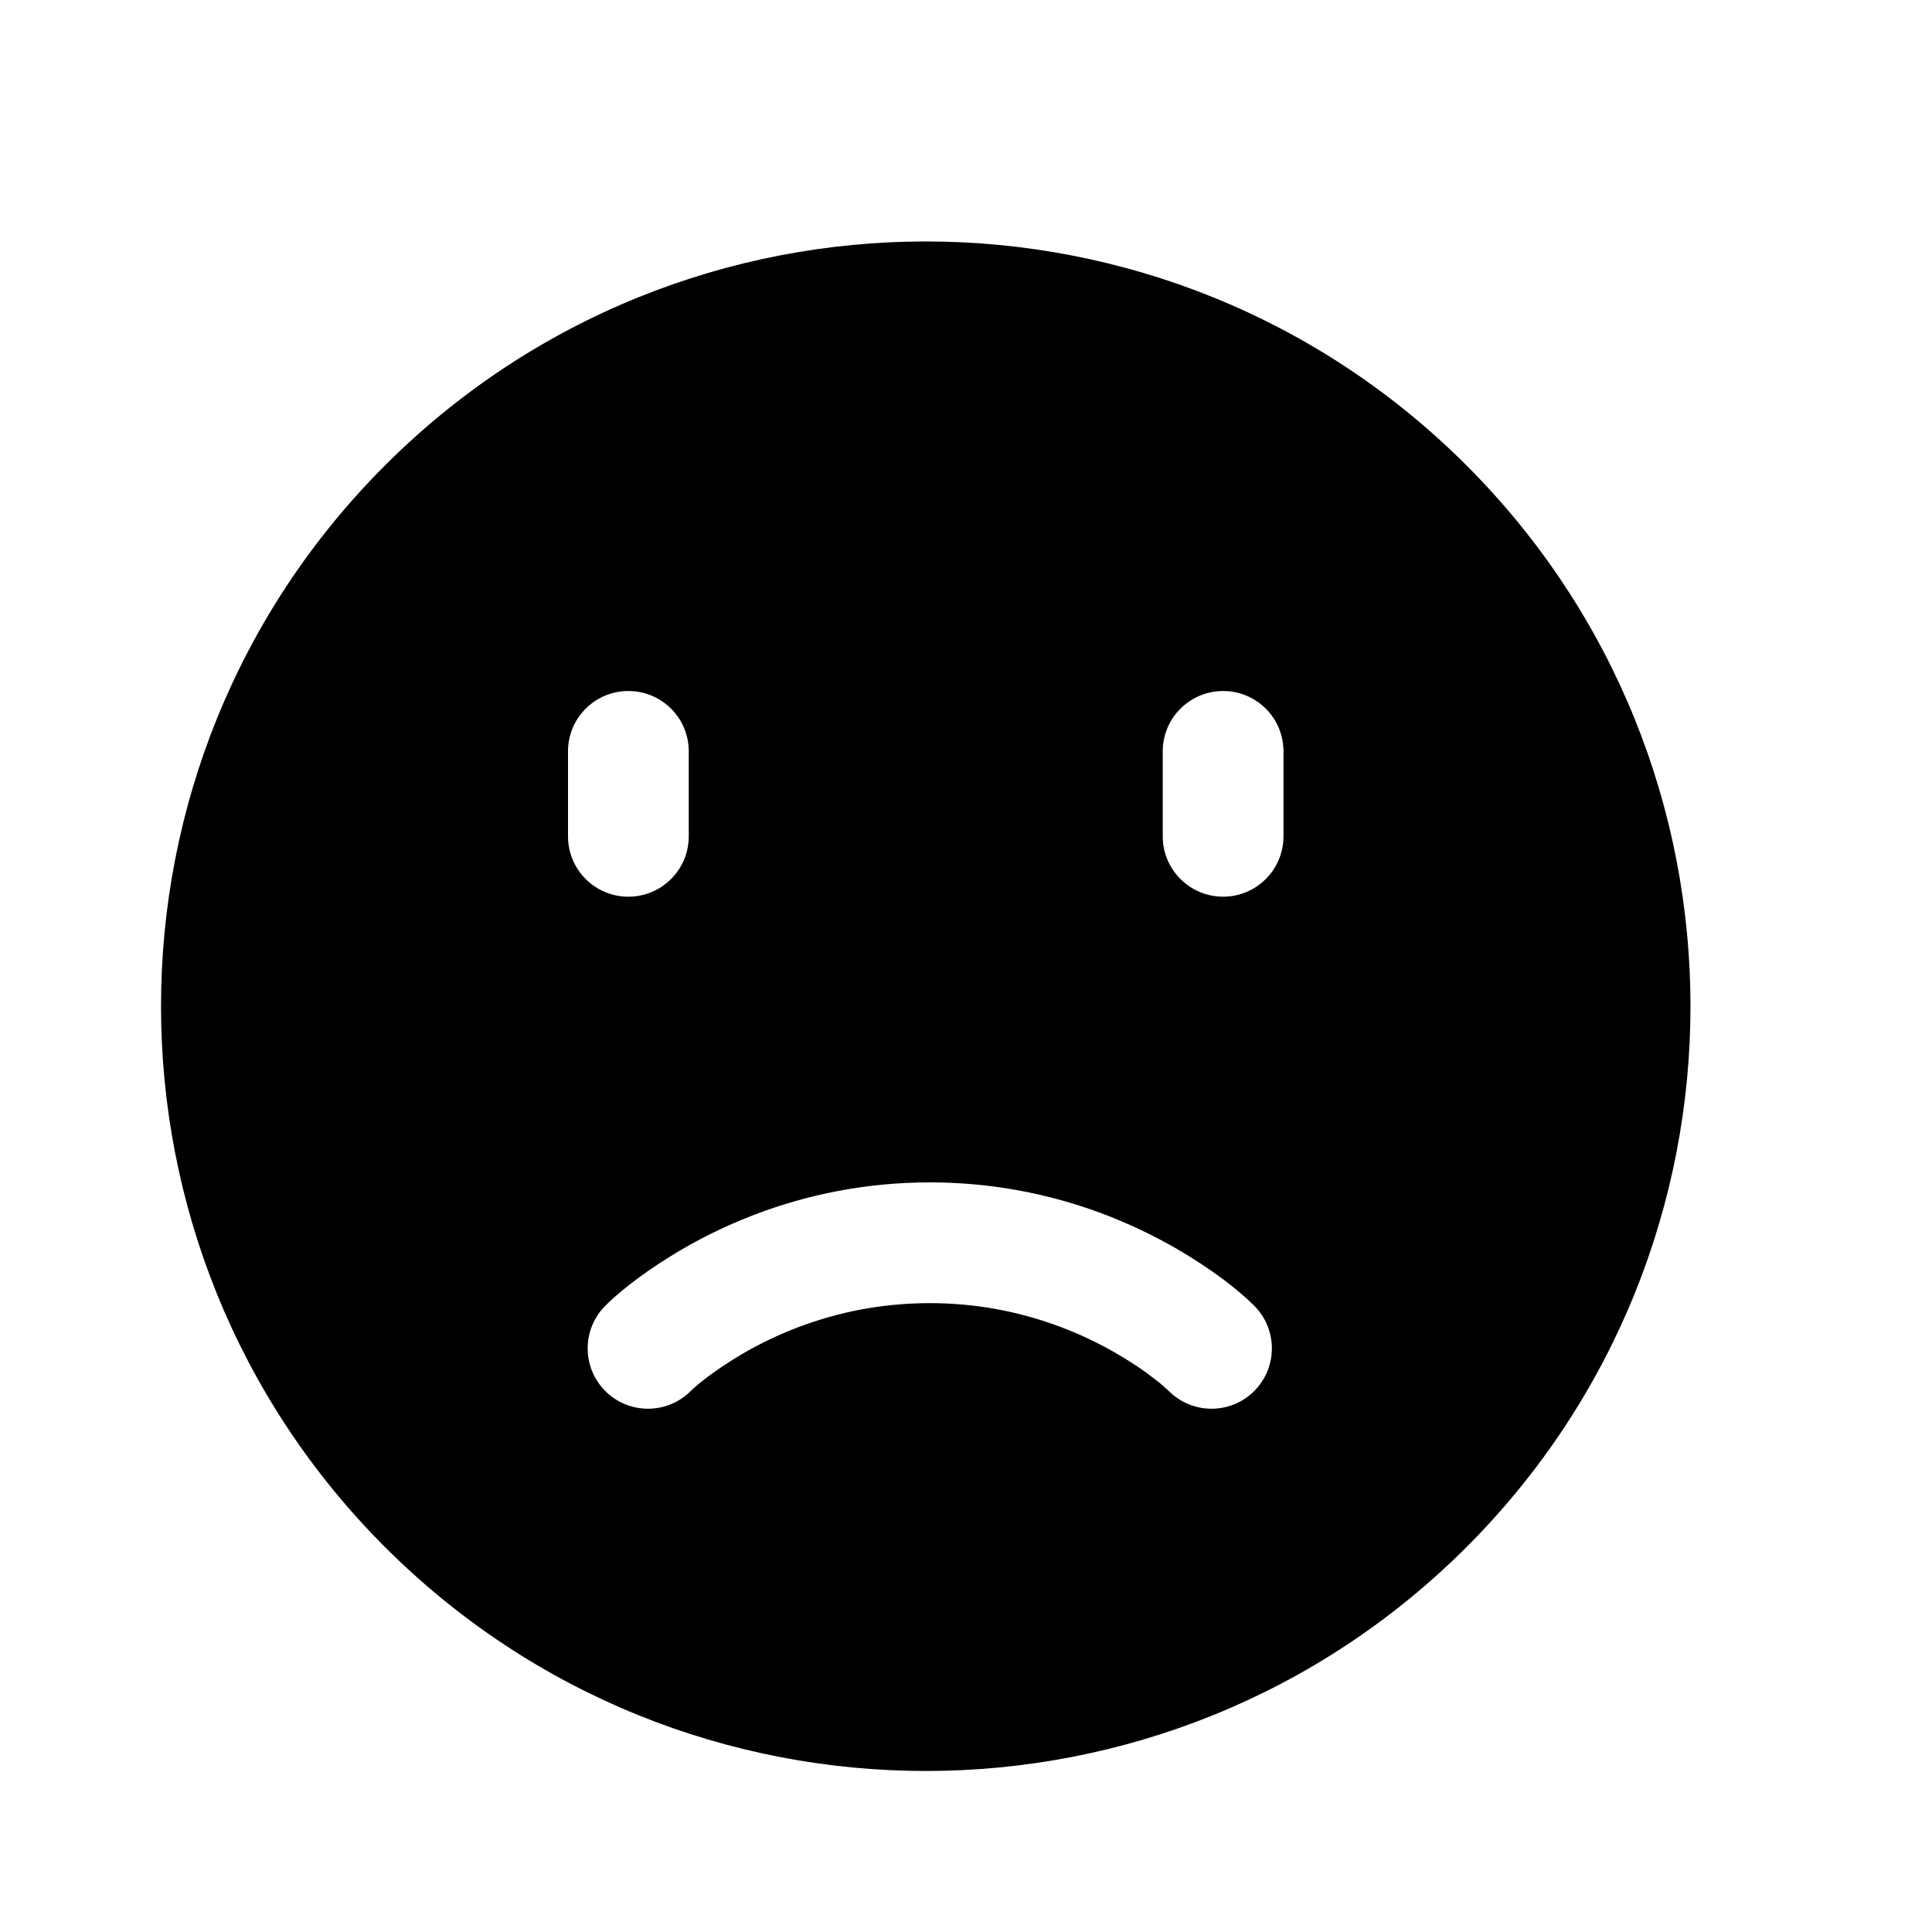 <svg width="24" height="24" viewBox="0 0 24 24" fill="none" xmlns="http://www.w3.org/2000/svg">
<path d="M18.218 19.218C21.927 15.508 21.927 9.492 18.218 5.782C14.508 2.072 8.492 2.072 4.782 5.782C1.073 9.492 1.073 15.508 4.782 19.218C8.492 22.927 14.508 22.927 18.218 19.218ZM7.806 8.584C8.22 8.584 8.556 8.919 8.556 9.334V10.389C8.556 10.803 8.22 11.139 7.806 11.139C7.391 11.139 7.056 10.803 7.056 10.389V9.334C7.056 8.919 7.391 8.584 7.806 8.584ZM15.944 9.334V10.389C15.944 10.803 15.608 11.139 15.194 11.139C14.78 11.139 14.444 10.803 14.444 10.389V9.334C14.444 8.919 14.78 8.584 15.194 8.584C15.608 8.584 15.944 8.919 15.944 9.334ZM11.55 14.688C11.916 14.688 12.274 14.72 12.622 14.782C12.986 14.847 13.335 14.943 13.67 15.067C14.009 15.193 14.325 15.344 14.619 15.514C15.072 15.777 15.395 16.035 15.58 16.22C15.873 16.513 15.873 16.987 15.58 17.28C15.287 17.573 14.813 17.573 14.52 17.28L14.405 17.178L14.232 17.046C14.131 16.974 14.009 16.894 13.867 16.812C13.645 16.683 13.405 16.569 13.149 16.474C12.896 16.38 12.633 16.308 12.359 16.259C12.097 16.212 11.827 16.188 11.55 16.188C11.255 16.188 10.968 16.216 10.69 16.268C10.419 16.32 10.159 16.395 9.91 16.489C9.619 16.6 9.351 16.735 9.109 16.887C8.838 17.056 8.658 17.203 8.58 17.28C8.287 17.573 7.812 17.573 7.519 17.28C7.227 16.987 7.227 16.512 7.52 16.22C7.674 16.066 7.941 15.847 8.316 15.614C8.637 15.413 8.991 15.235 9.376 15.088C9.706 14.962 10.051 14.863 10.41 14.795C10.779 14.725 11.16 14.688 11.55 14.688Z" fill="black"/>
</svg>
